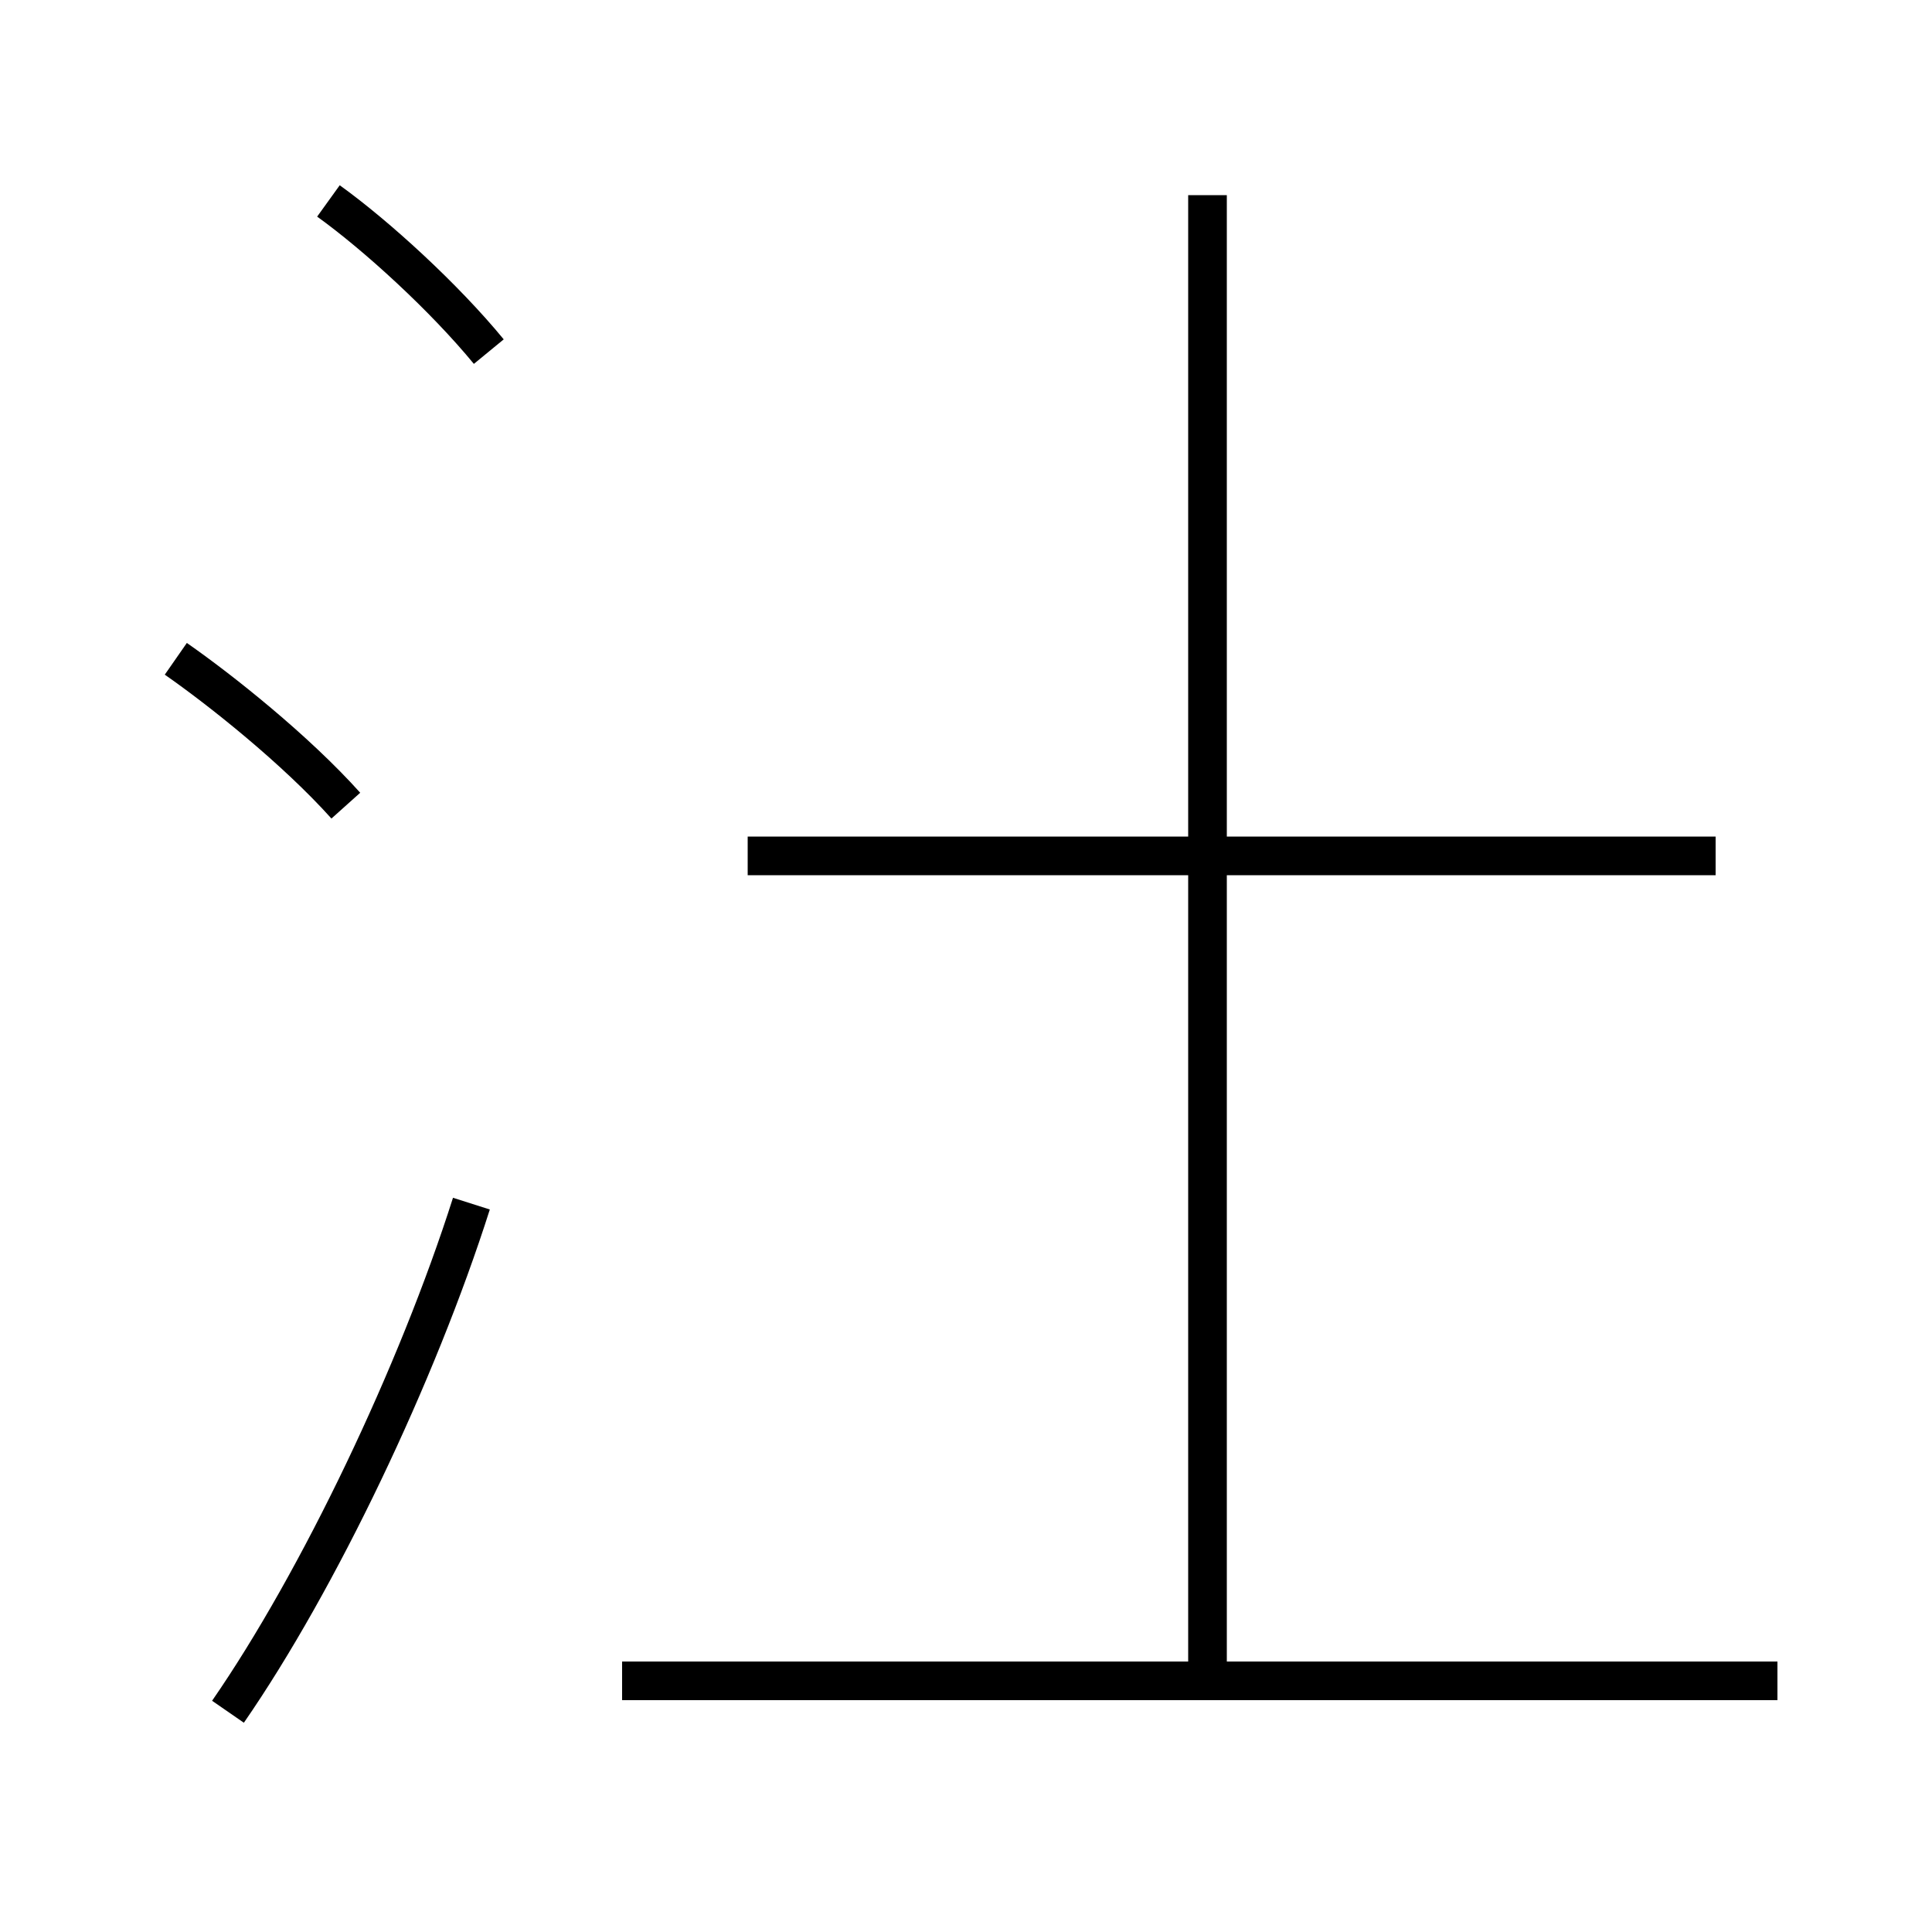 <?xml version='1.0' encoding='utf8'?>
<svg viewBox="0.0 -6.0 50.0 50.0" version="1.1" xmlns="http://www.w3.org/2000/svg">
<rect x="0.0" y="-6.0" width="50.0" height="50.0" fill="#808080" stroke="none"/>
<rect x="-1000" y="-1000" width="2000" height="2000" stroke="white" fill="white"/>
<g style="fill:white;stroke:#000000;  stroke-width:1">
<path d="M 5.9 0.3 C 8.25 -3.1 10.8 -8.45 12.2 -12.85 M 8.95 -23.15 C 7.65 -24.6 5.7 -26.15 4.55 -26.95 M 46.0 -0.5 L 16.1 -0.5 M 12.65 -34.9 C 11.5 -36.3 9.75 -37.9 8.5 -38.8 M 31.25 -0.85 L 31.25 -38.95 M 44.4 -21.85 L 19.35 -21.85" transform="translate(0.0 38.0)" />
</g>
</svg>